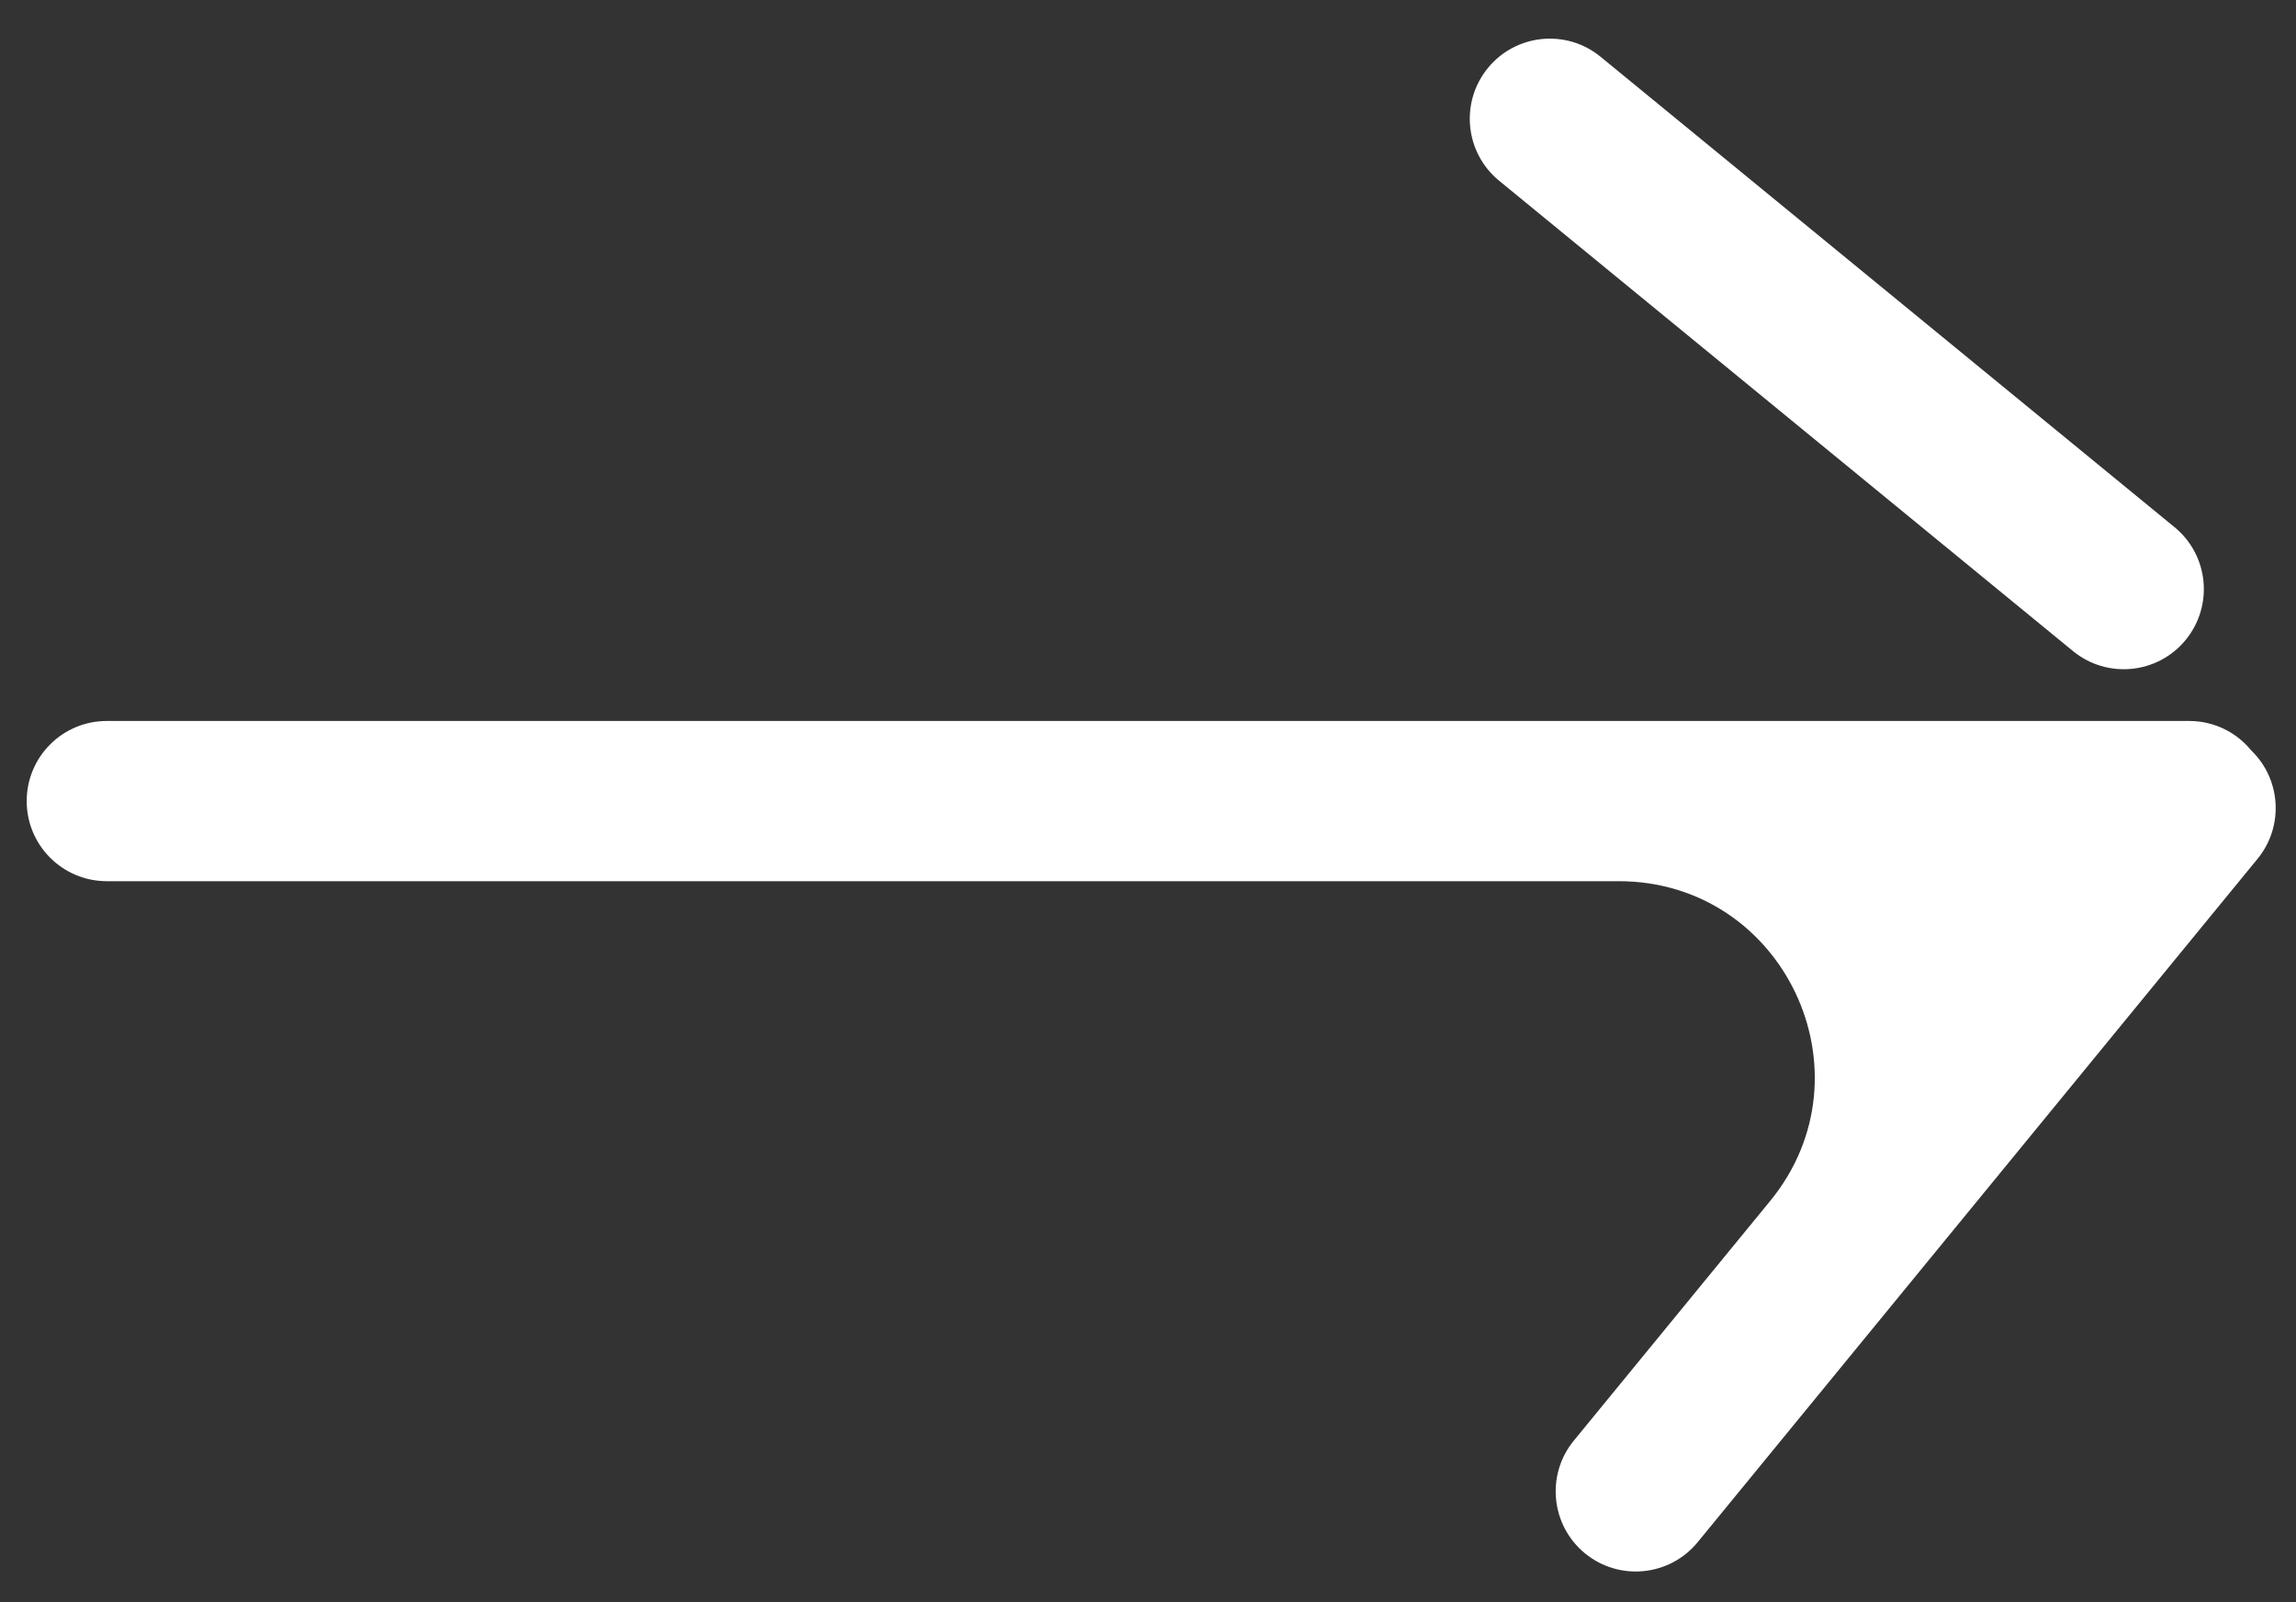 <svg width="43" height="30" viewBox="0 0 43 30" fill="none" xmlns="http://www.w3.org/2000/svg">
<rect x="0" y="0" width="43" height="30" fill="#333333" stroke="none"/>
<path fill-rule="evenodd" clip-rule="evenodd" d="M29.977 1.064C29.336 0.538 28.391 0.632 27.866 1.273C27.341 1.914 27.435 2.859 28.076 3.384L38.823 12.191C39.464 12.716 40.409 12.623 40.934 11.982C41.459 11.341 41.366 10.396 40.725 9.871L29.977 1.064ZM0.5 15C0.5 14.171 1.171 13.5 2 13.5L41 13.5C41.468 13.5 41.886 13.714 42.161 14.051C42.719 14.588 42.779 15.472 42.28 16.081L31.795 28.876C31.27 29.517 30.325 29.611 29.684 29.086C29.044 28.561 28.95 27.615 29.475 26.975L33.151 22.489C35.111 20.096 33.409 16.5 30.315 16.5L2 16.5C1.171 16.5 0.5 15.828 0.5 15Z" fill="white"/>
</svg>
